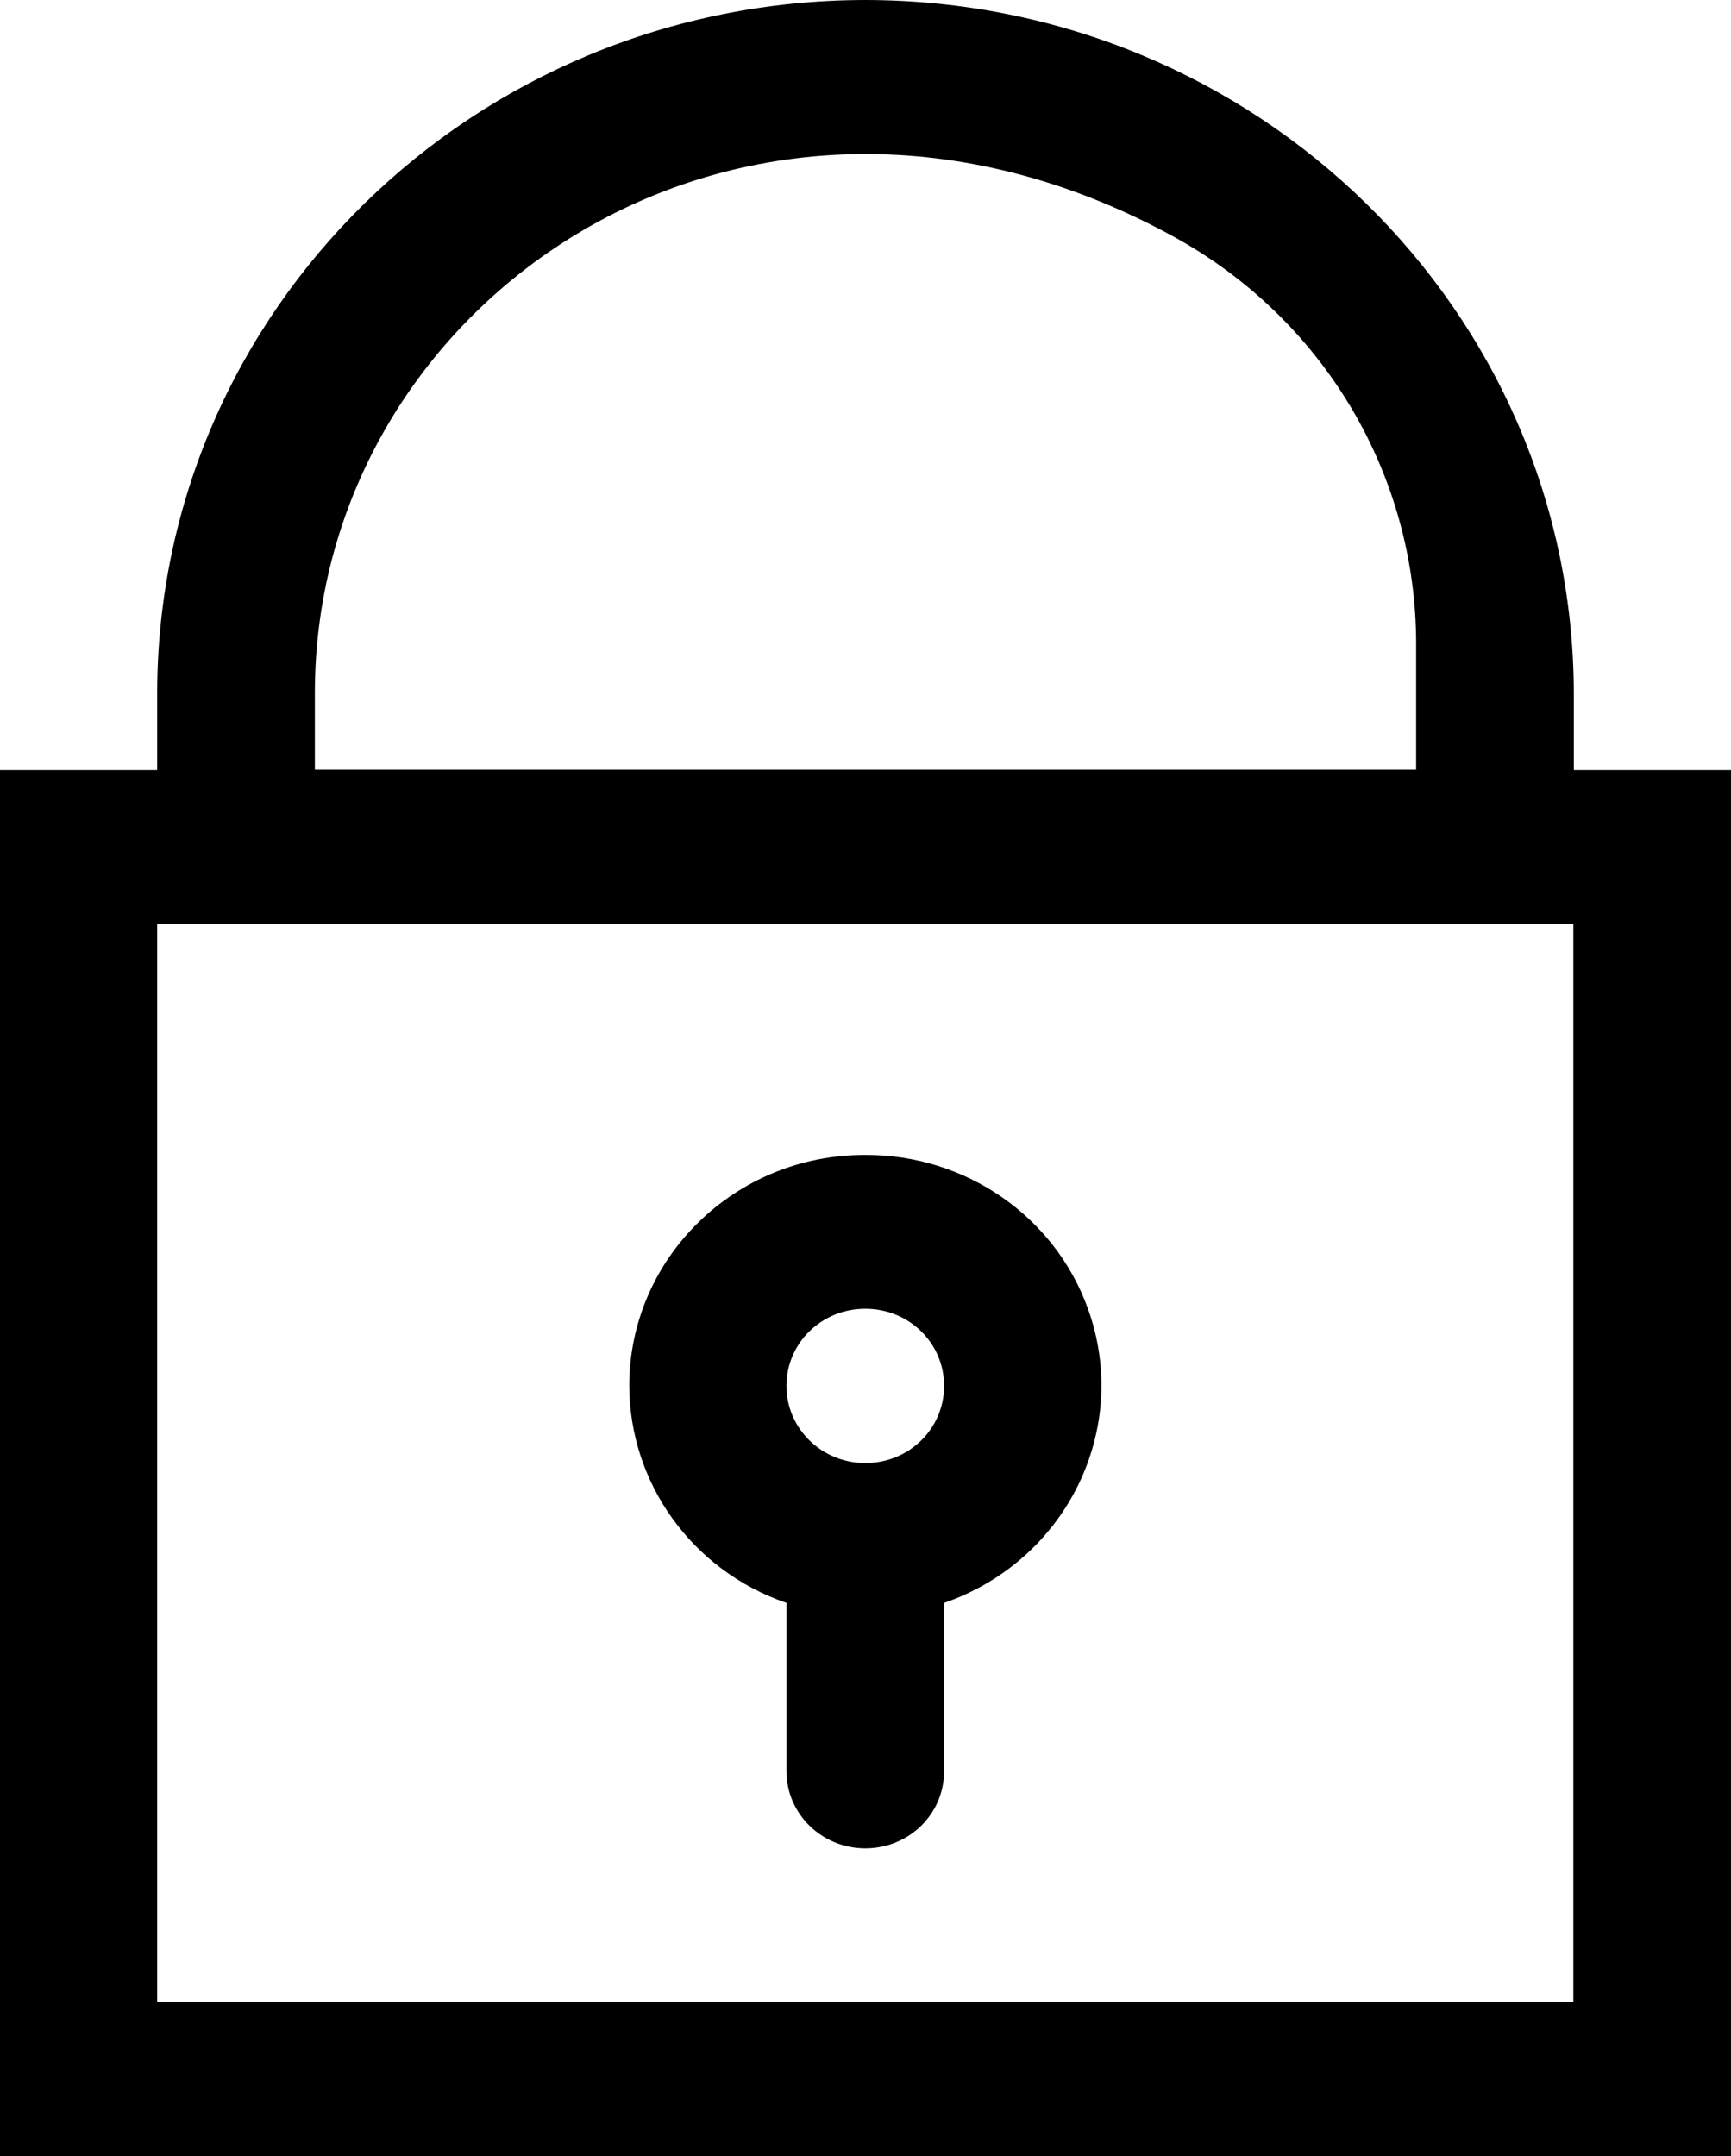 <svg width="57" height="71" viewBox="0 0 57 71" fill="none" xmlns="http://www.w3.org/2000/svg">
<path d="M57 25.36H51.824V22.82C51.793 10.221 41.365 0.015 28.492 0C15.62 0.015 5.191 10.221 5.176 22.82V25.36H0V71H57V25.36ZM10.368 22.82C10.368 9.835 24.606 0.119 38.633 7.785C43.596 10.504 46.632 15.644 46.632 21.201V25.346H10.368V22.82ZM51.809 65.919H5.176V30.427H51.809V65.919Z" fill="black"/>
<path d="M35.825 43.099C34.732 40.053 31.787 38.018 28.493 38.033C24.212 38.018 20.736 41.42 20.721 45.61C20.721 48.834 22.785 51.716 25.897 52.785V58.327C25.897 59.724 27.051 60.867 28.493 60.867C29.935 60.867 31.088 59.738 31.088 58.327V52.785C35.126 51.389 37.251 47.051 35.825 43.099ZM28.493 48.18C27.066 48.18 25.897 47.051 25.897 45.639C25.897 44.228 27.051 43.099 28.493 43.099C29.935 43.099 31.088 44.228 31.088 45.639C31.088 47.051 29.935 48.18 28.493 48.18Z" fill="black"/>
</svg>
